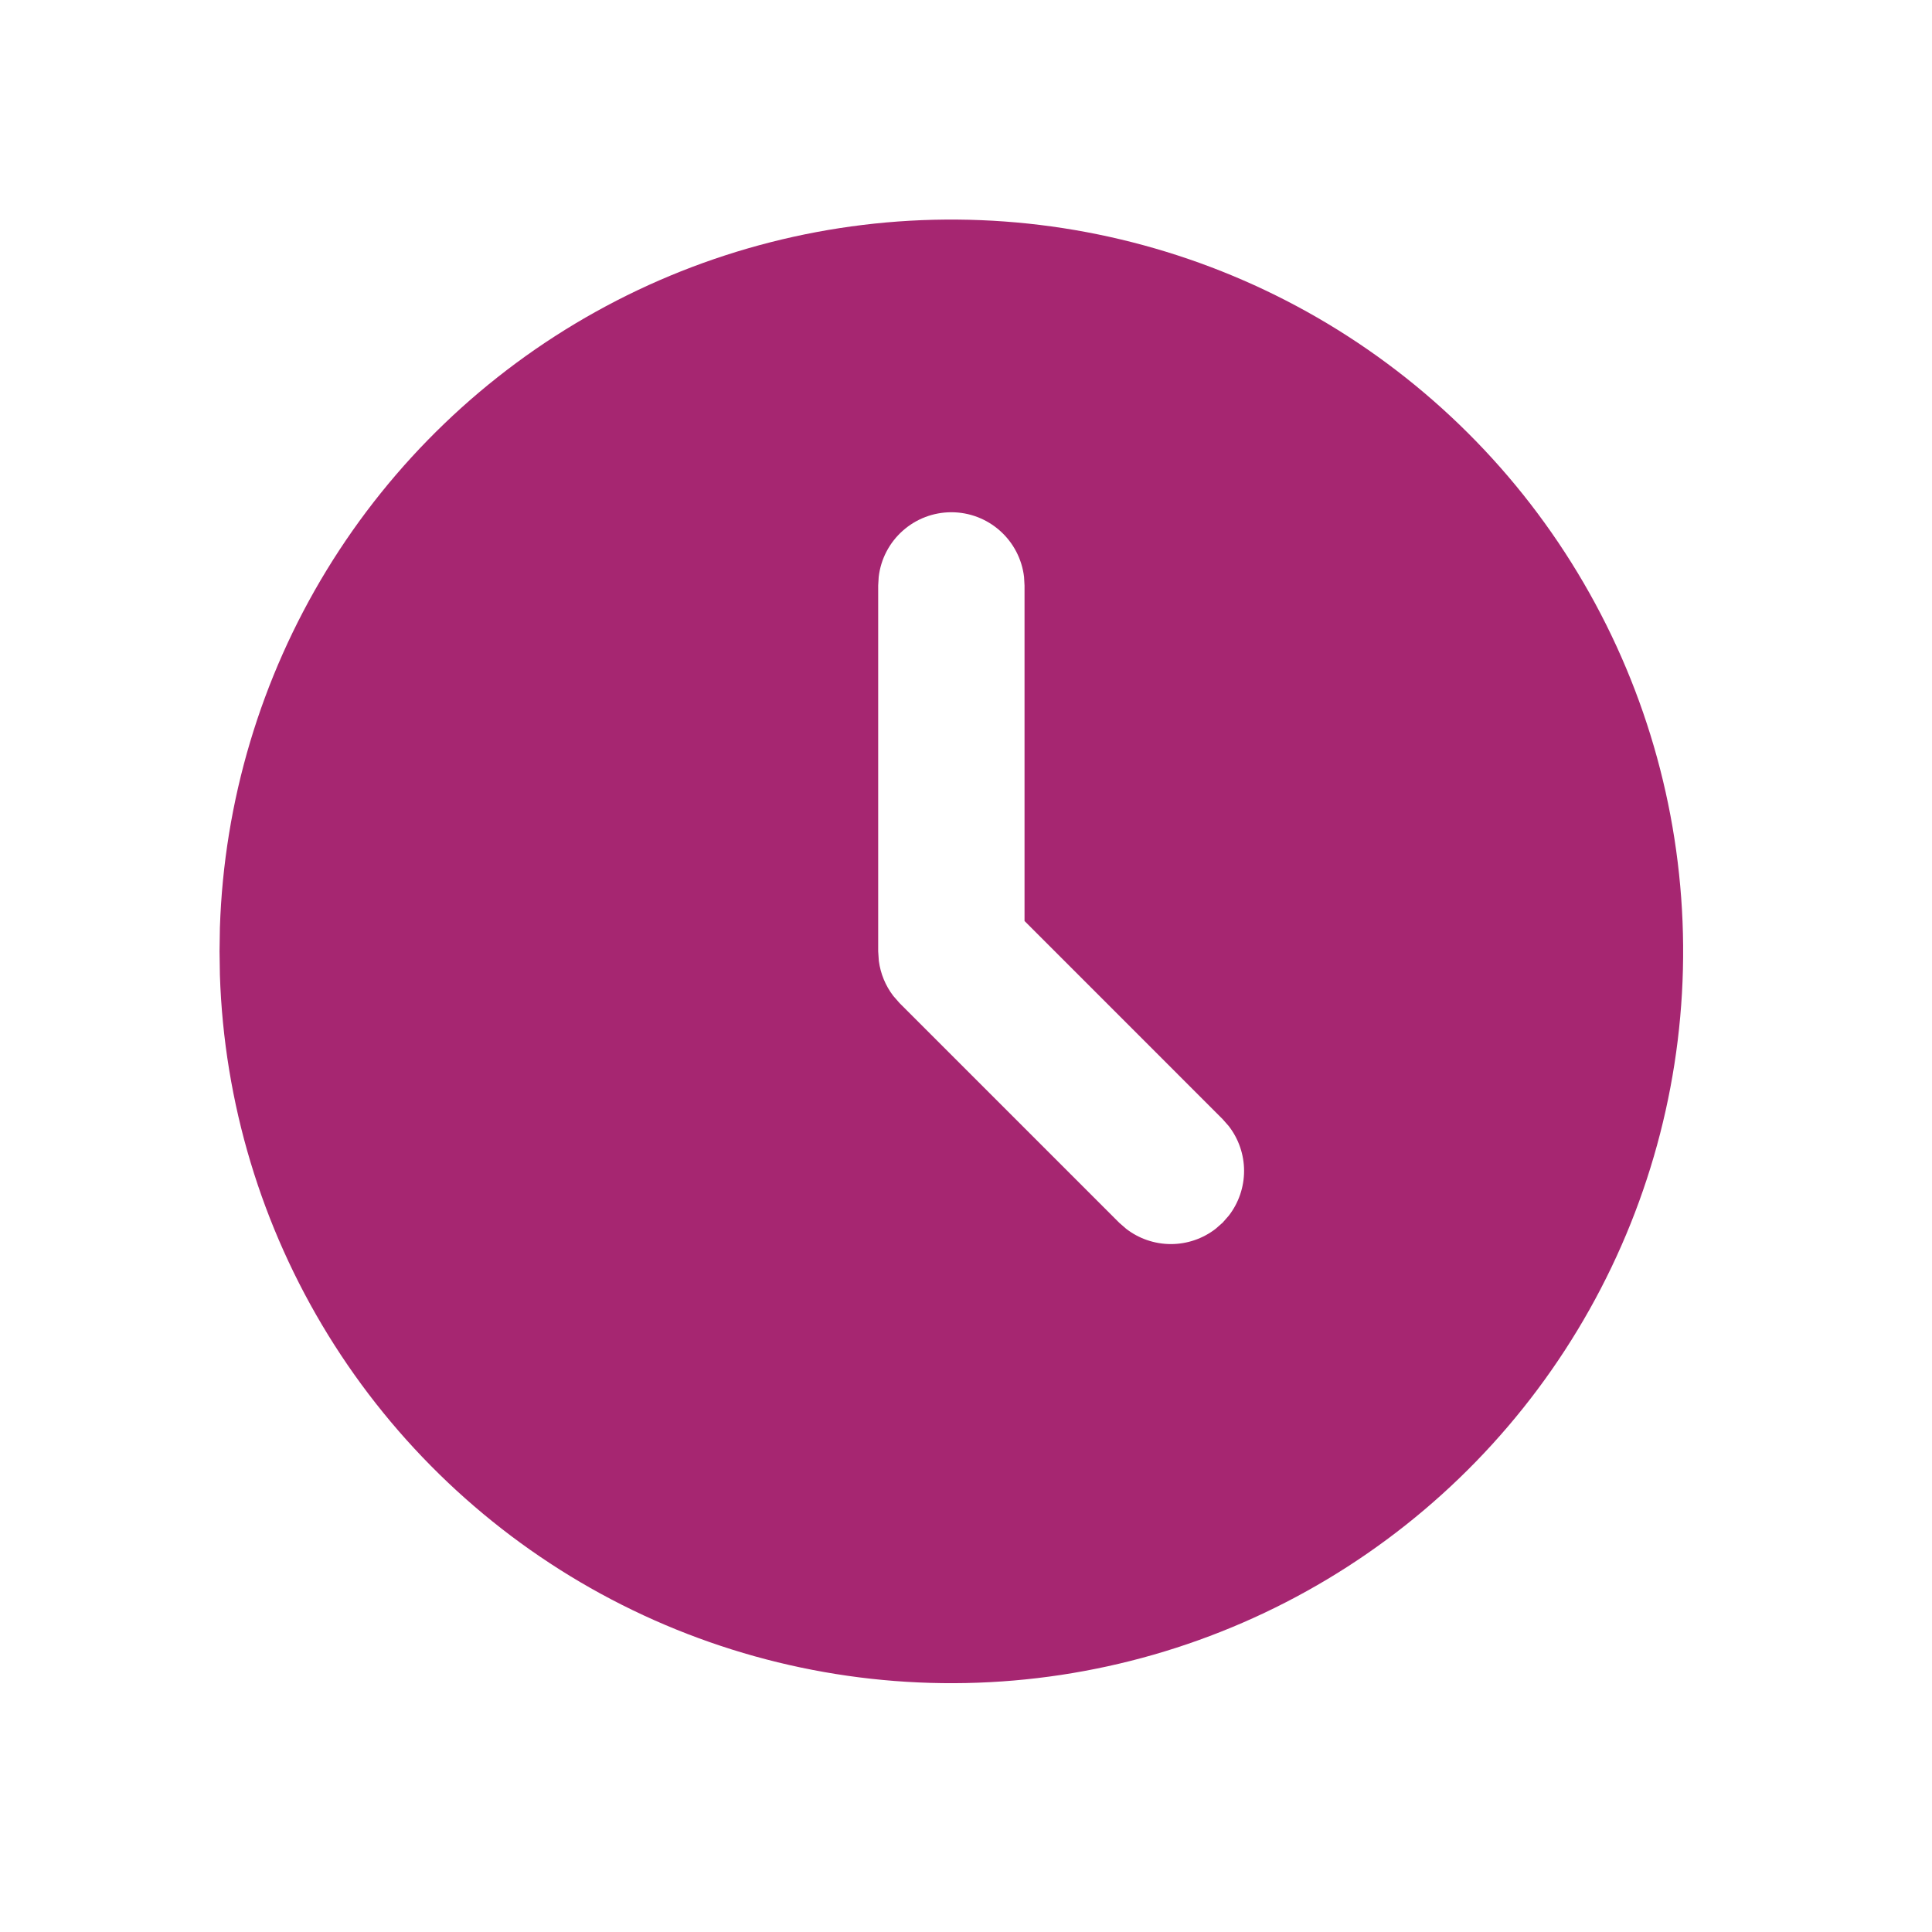 <svg width="44" height="44" viewBox="0 0 44 44" fill="none" xmlns="http://www.w3.org/2000/svg">
<path d="M30 7.233C32.514 8.685 34.605 10.767 36.066 13.275C37.528 15.783 38.309 18.629 38.332 21.532C38.356 24.435 37.621 27.293 36.2 29.824C34.779 32.356 32.722 34.472 30.232 35.964C27.742 37.456 24.906 38.271 22.003 38.33C19.101 38.389 16.234 37.688 13.686 36.299C11.138 34.909 8.996 32.877 7.474 30.406C5.952 27.934 5.102 25.108 5.008 22.206L5 21.666L5.008 21.127C5.102 18.248 5.939 15.443 7.439 12.985C8.94 10.527 11.051 8.499 13.568 7.1C16.085 5.7 18.922 4.977 21.802 5.001C24.681 5.024 27.506 5.793 30 7.233ZM21.667 11.666C21.258 11.666 20.864 11.816 20.559 12.088C20.254 12.359 20.059 12.733 20.012 13.138L20 13.333V21.666L20.015 21.885C20.053 22.174 20.166 22.448 20.343 22.68L20.488 22.846L25.488 27.846L25.645 27.983C25.937 28.21 26.297 28.333 26.667 28.333C27.037 28.333 27.396 28.21 27.688 27.983L27.845 27.845L27.983 27.688C28.21 27.396 28.333 27.036 28.333 26.666C28.333 26.297 28.21 25.937 27.983 25.645L27.845 25.488L23.333 20.975V13.333L23.322 13.138C23.274 12.733 23.079 12.359 22.774 12.088C22.469 11.816 22.075 11.666 21.667 11.666Z" fill="#A62671"/>
</svg>
